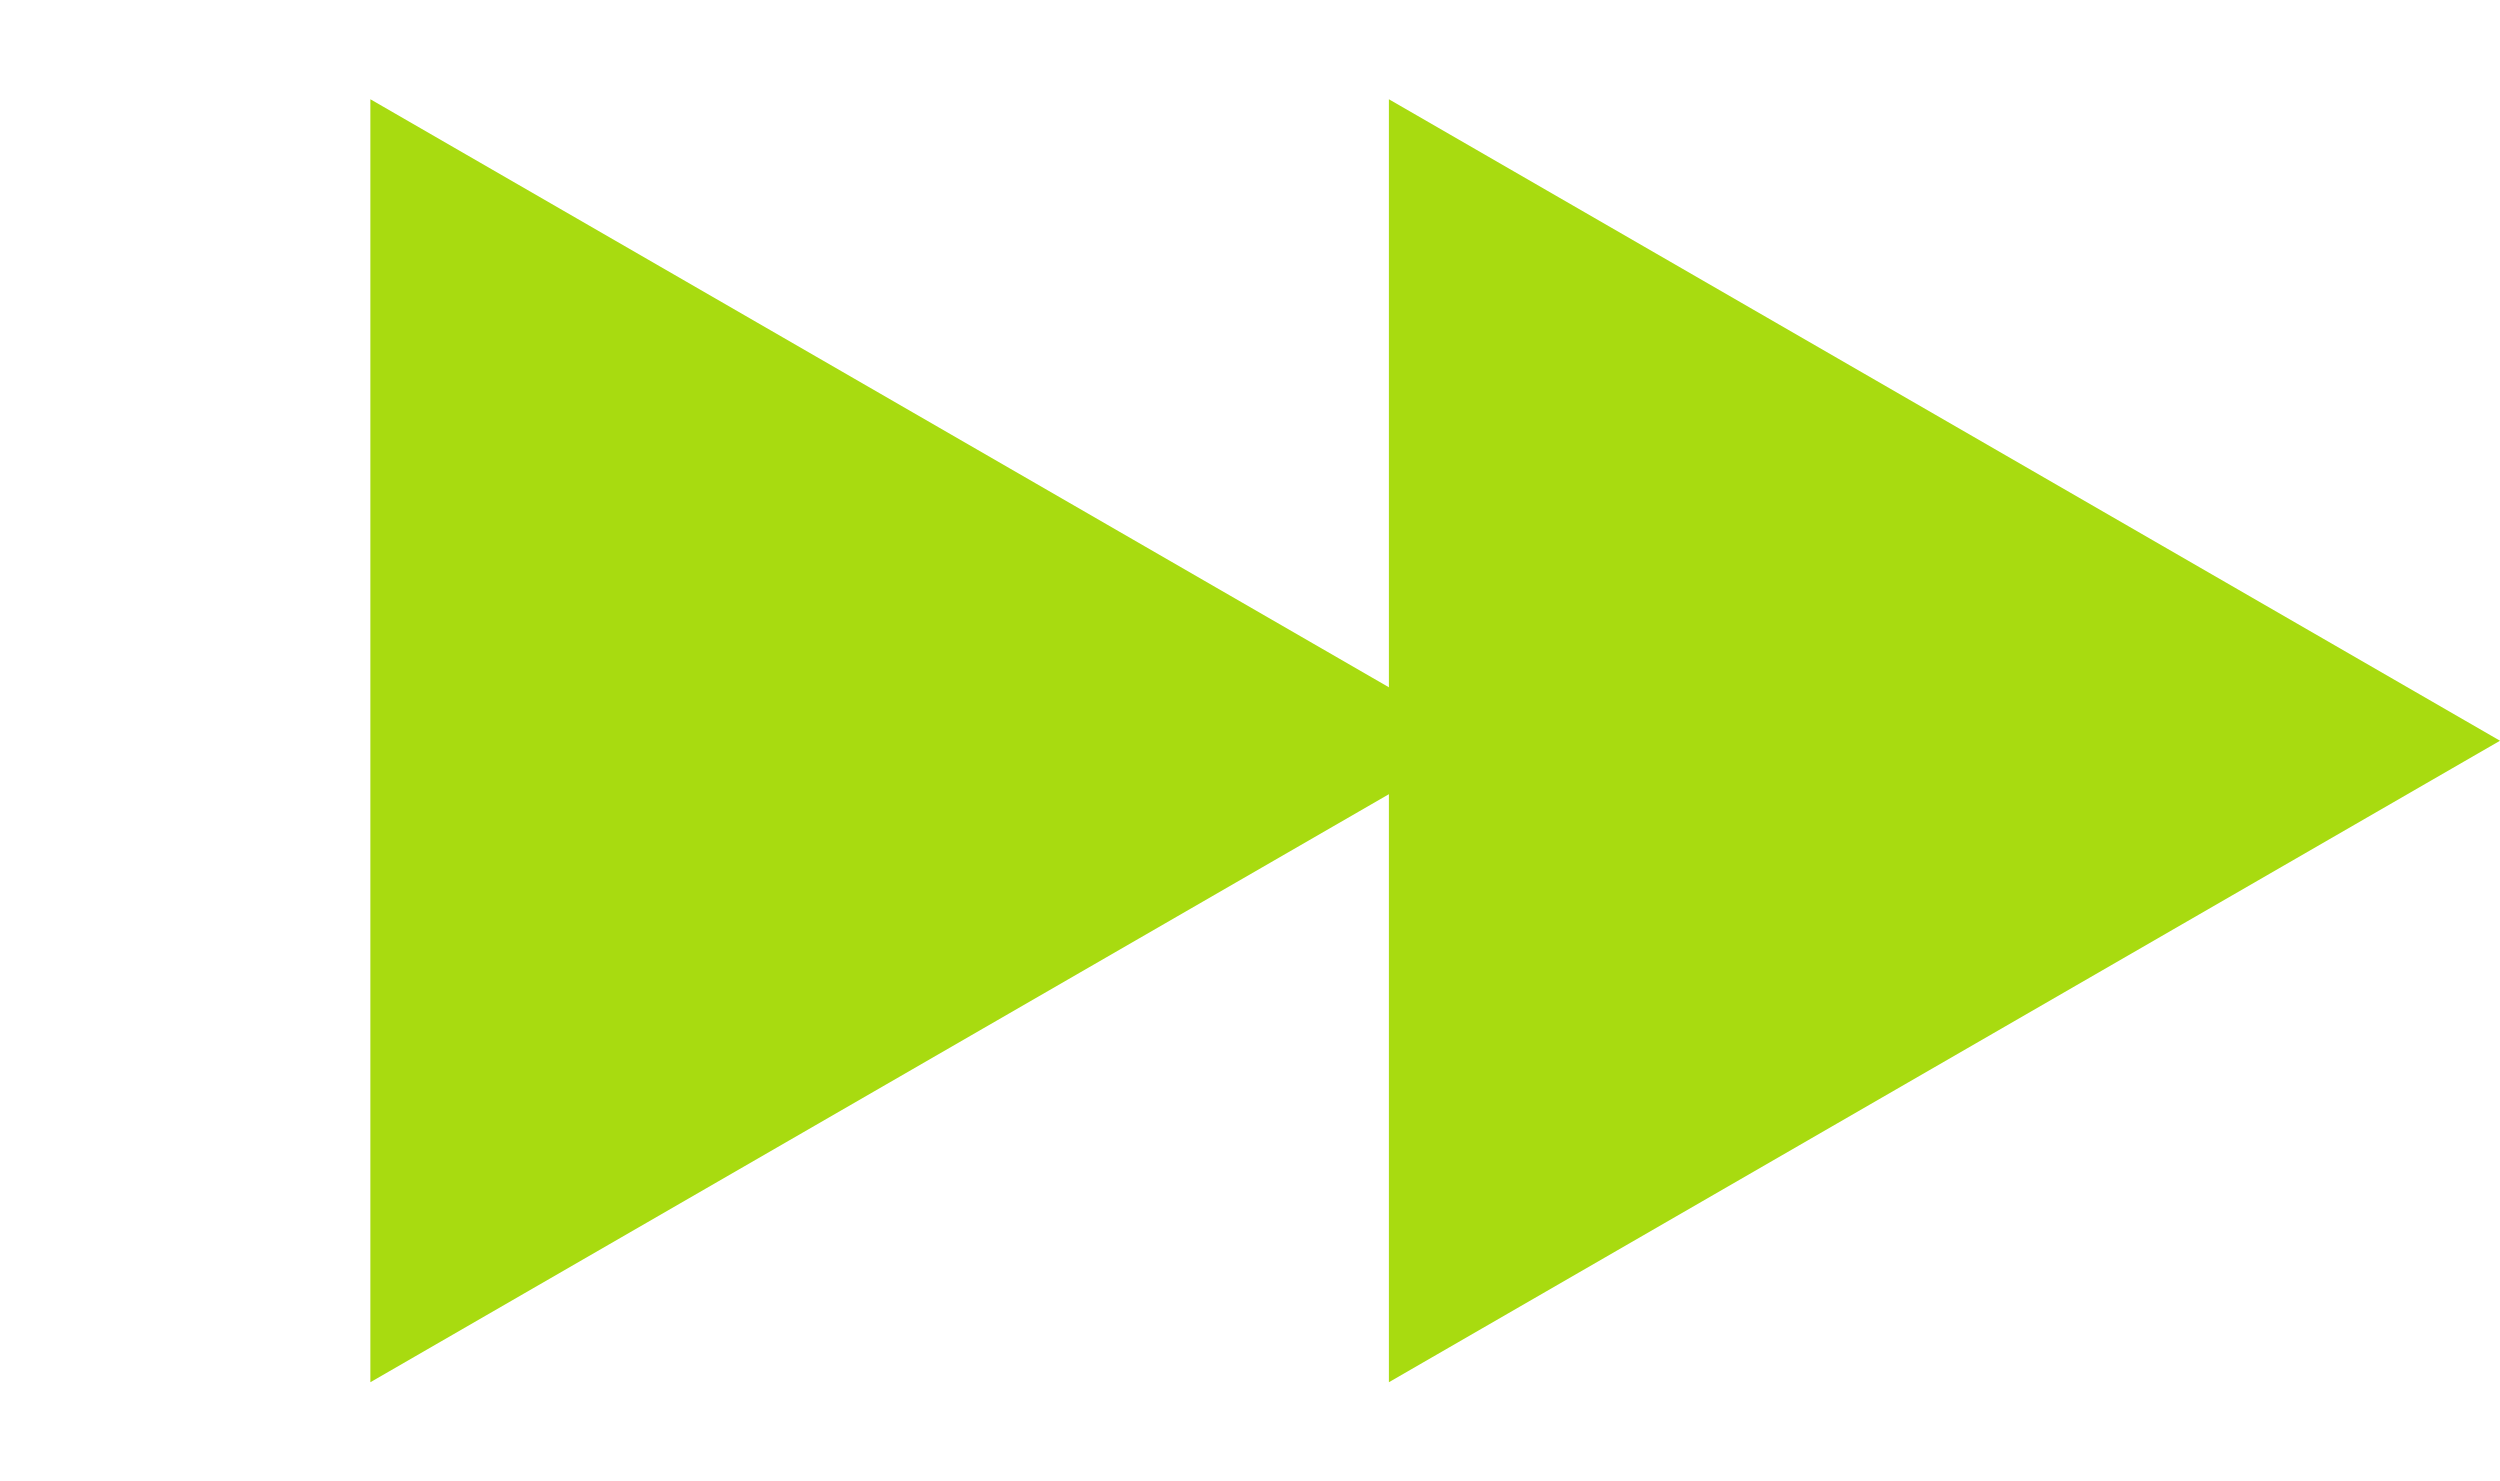 <svg width="27" height="16" viewBox="0 0 27 16" fill="none" xmlns="http://www.w3.org/2000/svg">
<path d="M16 8L4 14.928L4 1.072L16 8Z" fill="#A8DB10"/>
<path d="M27 8L15 14.928L15 1.072L27 8Z" fill="#A8DB10"/>
</svg>
